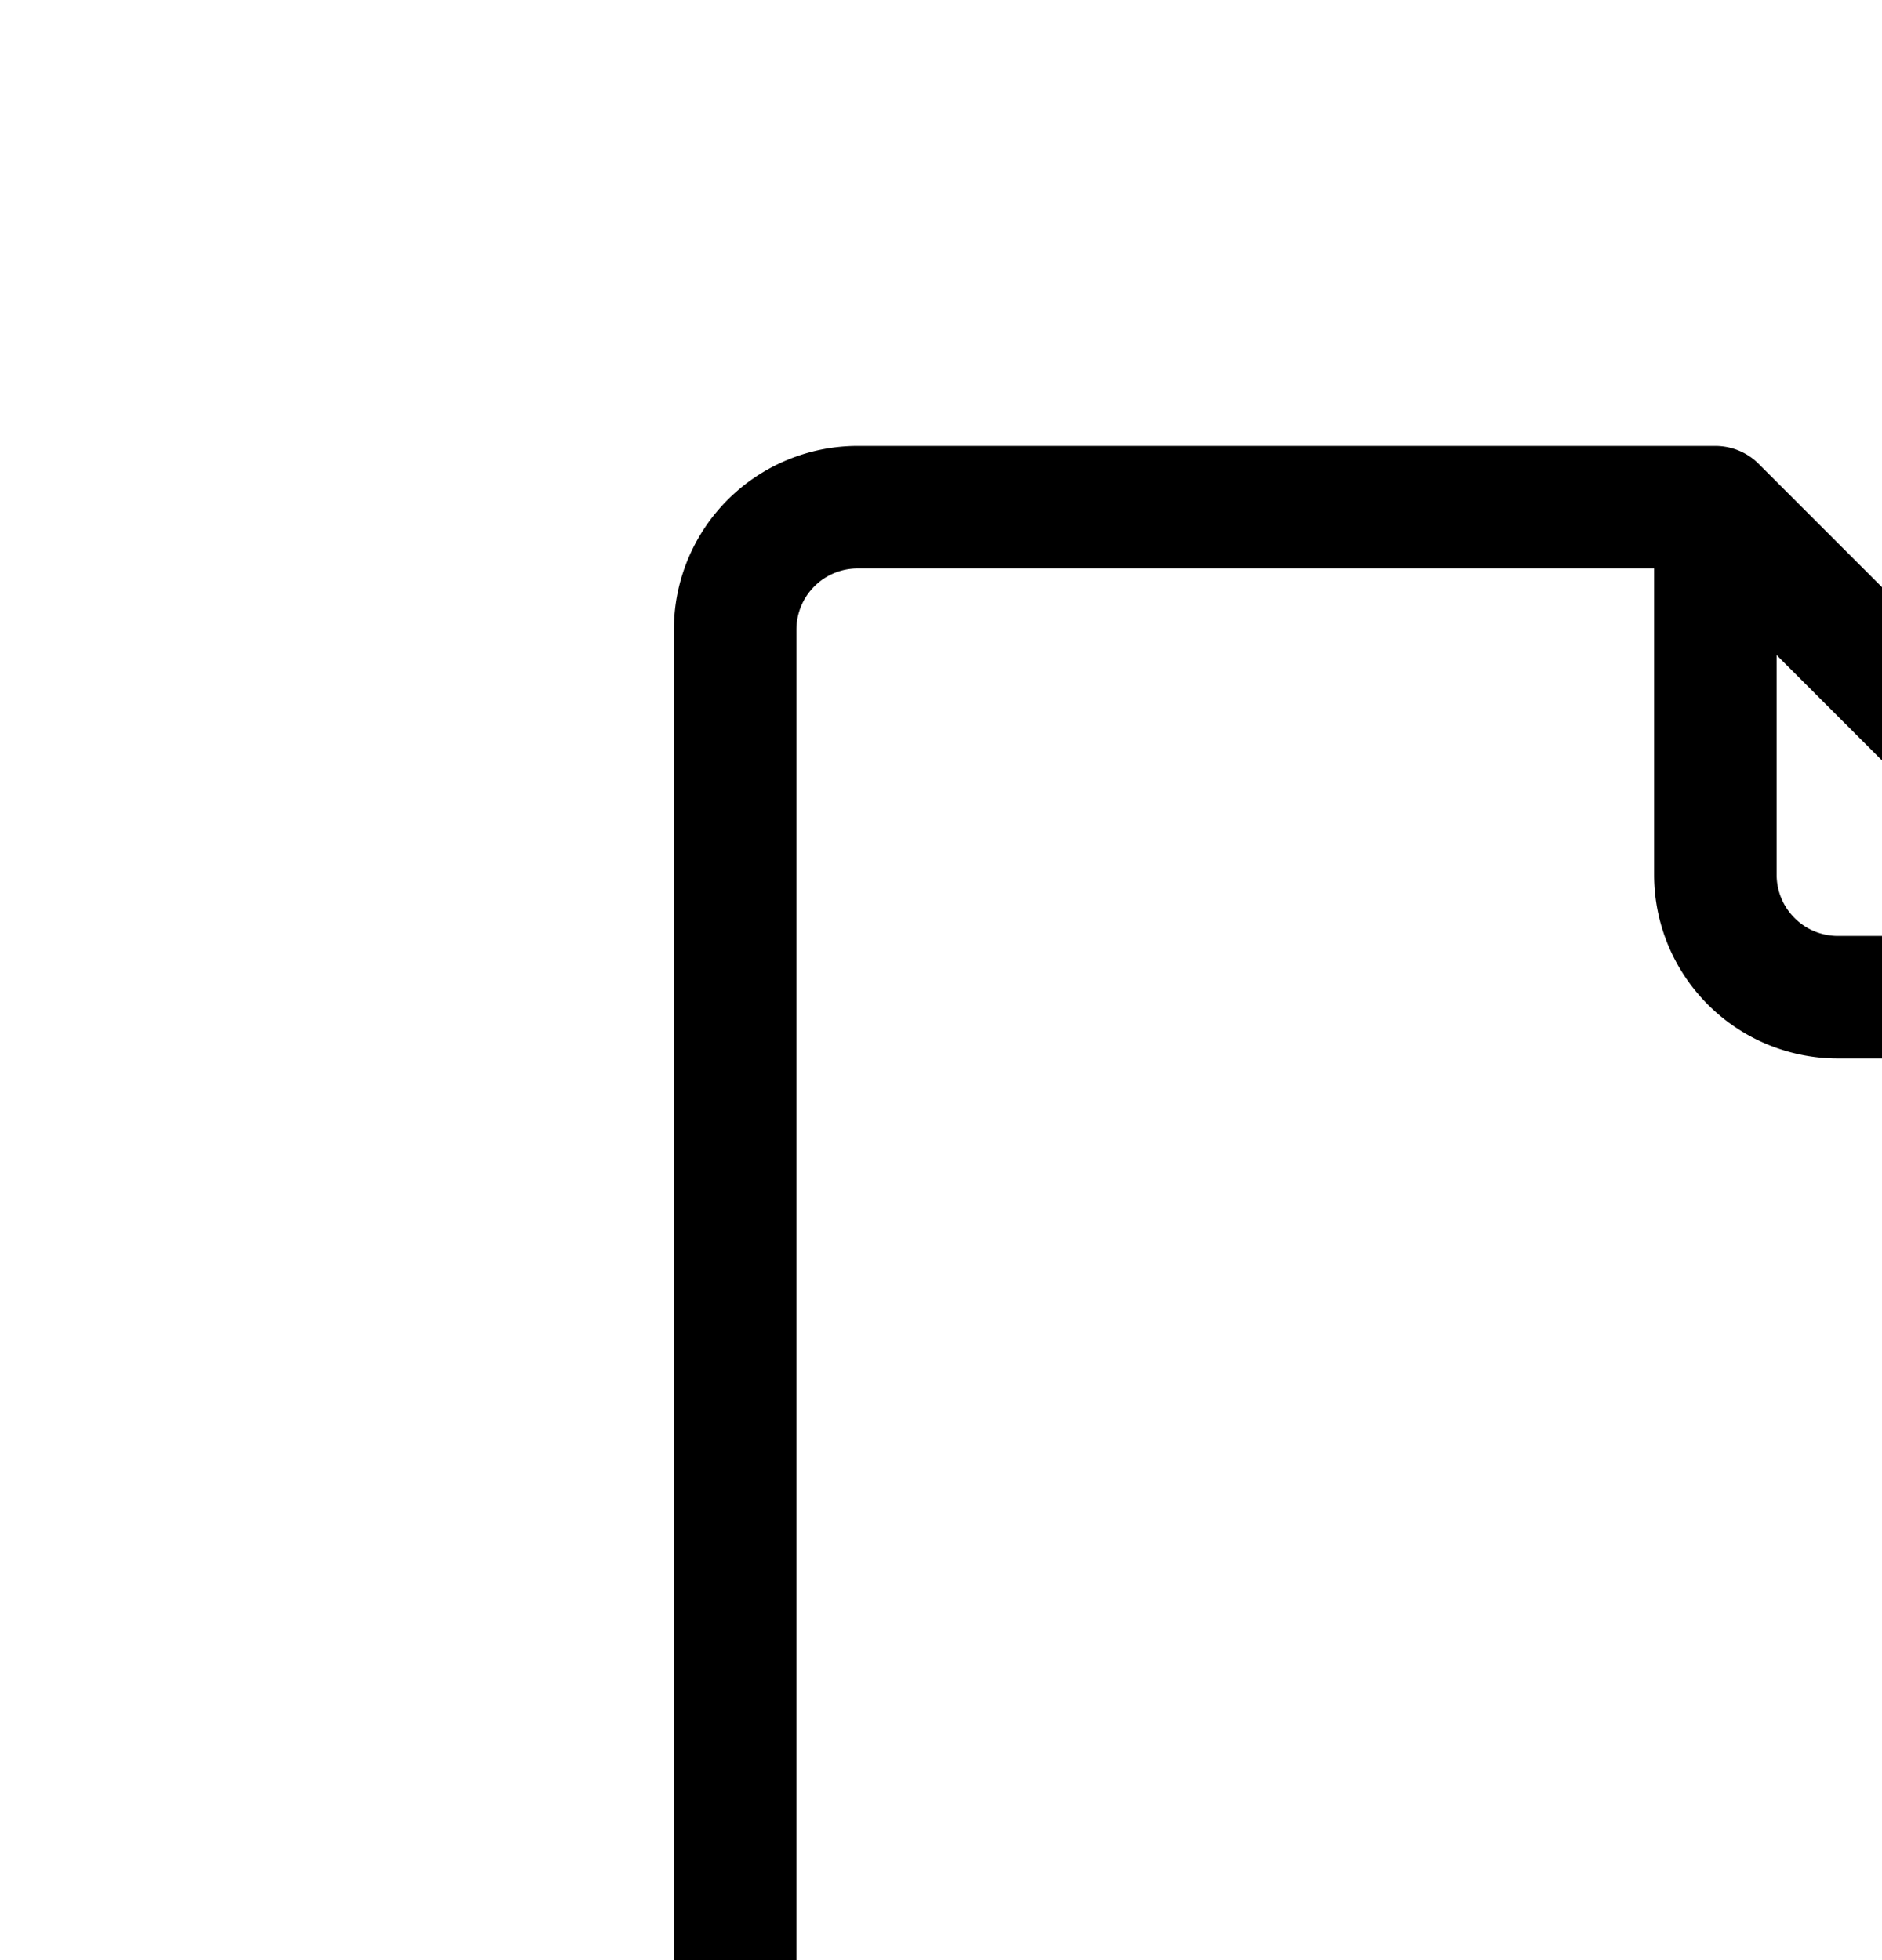 <svg aria-hidden="true" data-automation-testing="extIconify24:file-2" font-size="24px" height="1em" role="img" viewbox="0 0 24 25" width="0.96em" xmlns="http://www.w3.org/2000/svg" xmlns:xlink="http://www.w3.org/1999/xlink"><path d="M14 4.14H7a1 1 0 00-1 1v14a1 1 0 001 1h10a1 1 0 001-1v-11m-4-4 4 4m-4-4v3a1 1 0 001 1h3" fill="none" stroke="currentColor" stroke-linecap="round"></path></svg>